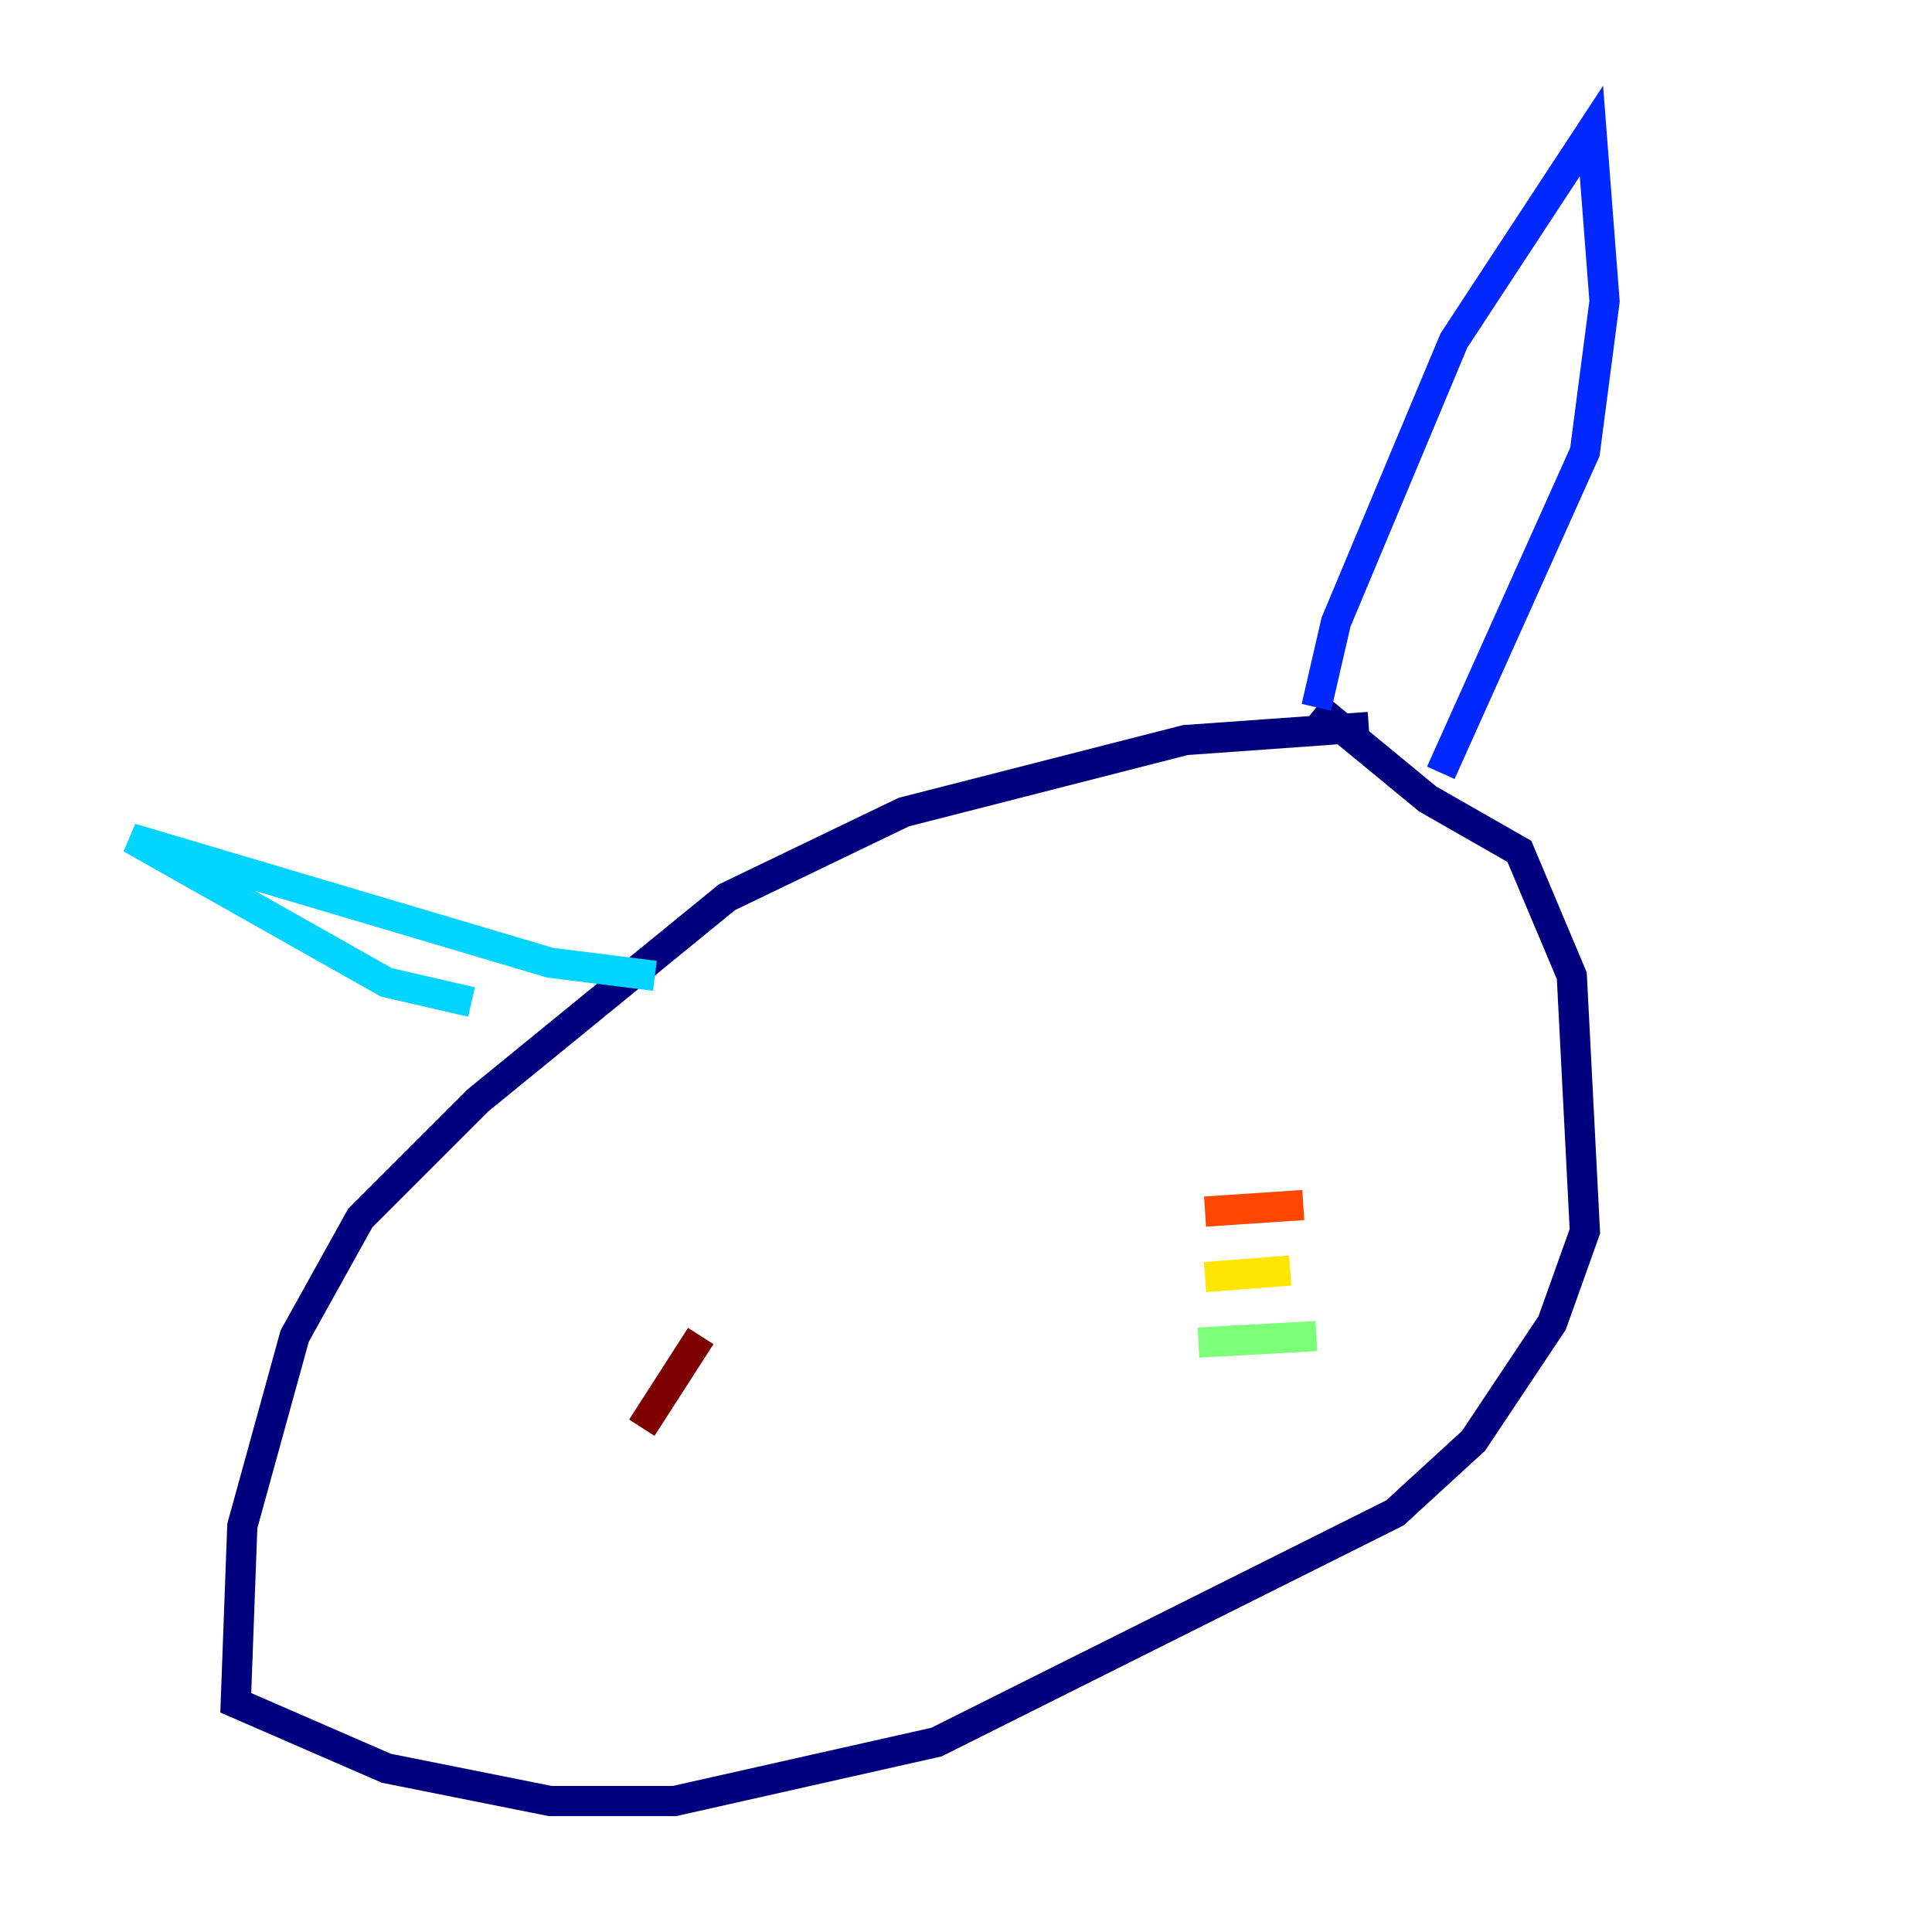 <?xml version="1.0" encoding="utf-8" ?>
<svg baseProfile="tiny" height="128" version="1.2" viewBox="0,0,128,128" width="128" xmlns="http://www.w3.org/2000/svg" xmlns:ev="http://www.w3.org/2001/xml-events" xmlns:xlink="http://www.w3.org/1999/xlink"><defs /><polyline fill="none" points="90.685,48.163 78.536,49.031 59.878,53.803 48.163,59.444 31.675,72.895 23.864,80.705 19.525,88.515 16.054,101.098 15.62,112.814 25.6,117.153 36.447,119.322 44.691,119.322 62.047,115.417 92.42,100.231 97.627,95.458 102.834,87.647 105.003,81.573 104.136,64.651 100.664,56.407 94.59,52.936 87.214,46.861" stroke="#00007f" stroke-width="2" /><polyline fill="none" points="87.214,46.861 88.515,41.22 96.325,22.563 105.437,8.678 106.305,19.959 105.003,29.939 95.458,51.2" stroke="#0028ff" stroke-width="2" /><polyline fill="none" points="43.39,64.651 36.447,63.783 8.678,55.539 25.6,65.085 31.241,66.386" stroke="#00d4ff" stroke-width="2" /><polyline fill="none" points="79.403,88.949 87.214,88.515" stroke="#7cff79" stroke-width="2" /><polyline fill="none" points="79.837,84.61 85.478,84.176" stroke="#ffe500" stroke-width="2" /><polyline fill="none" points="79.837,80.271 86.346,79.837" stroke="#ff4600" stroke-width="2" /><polyline fill="none" points="46.427,88.515 42.522,94.59" stroke="#7f0000" stroke-width="2" /></svg>